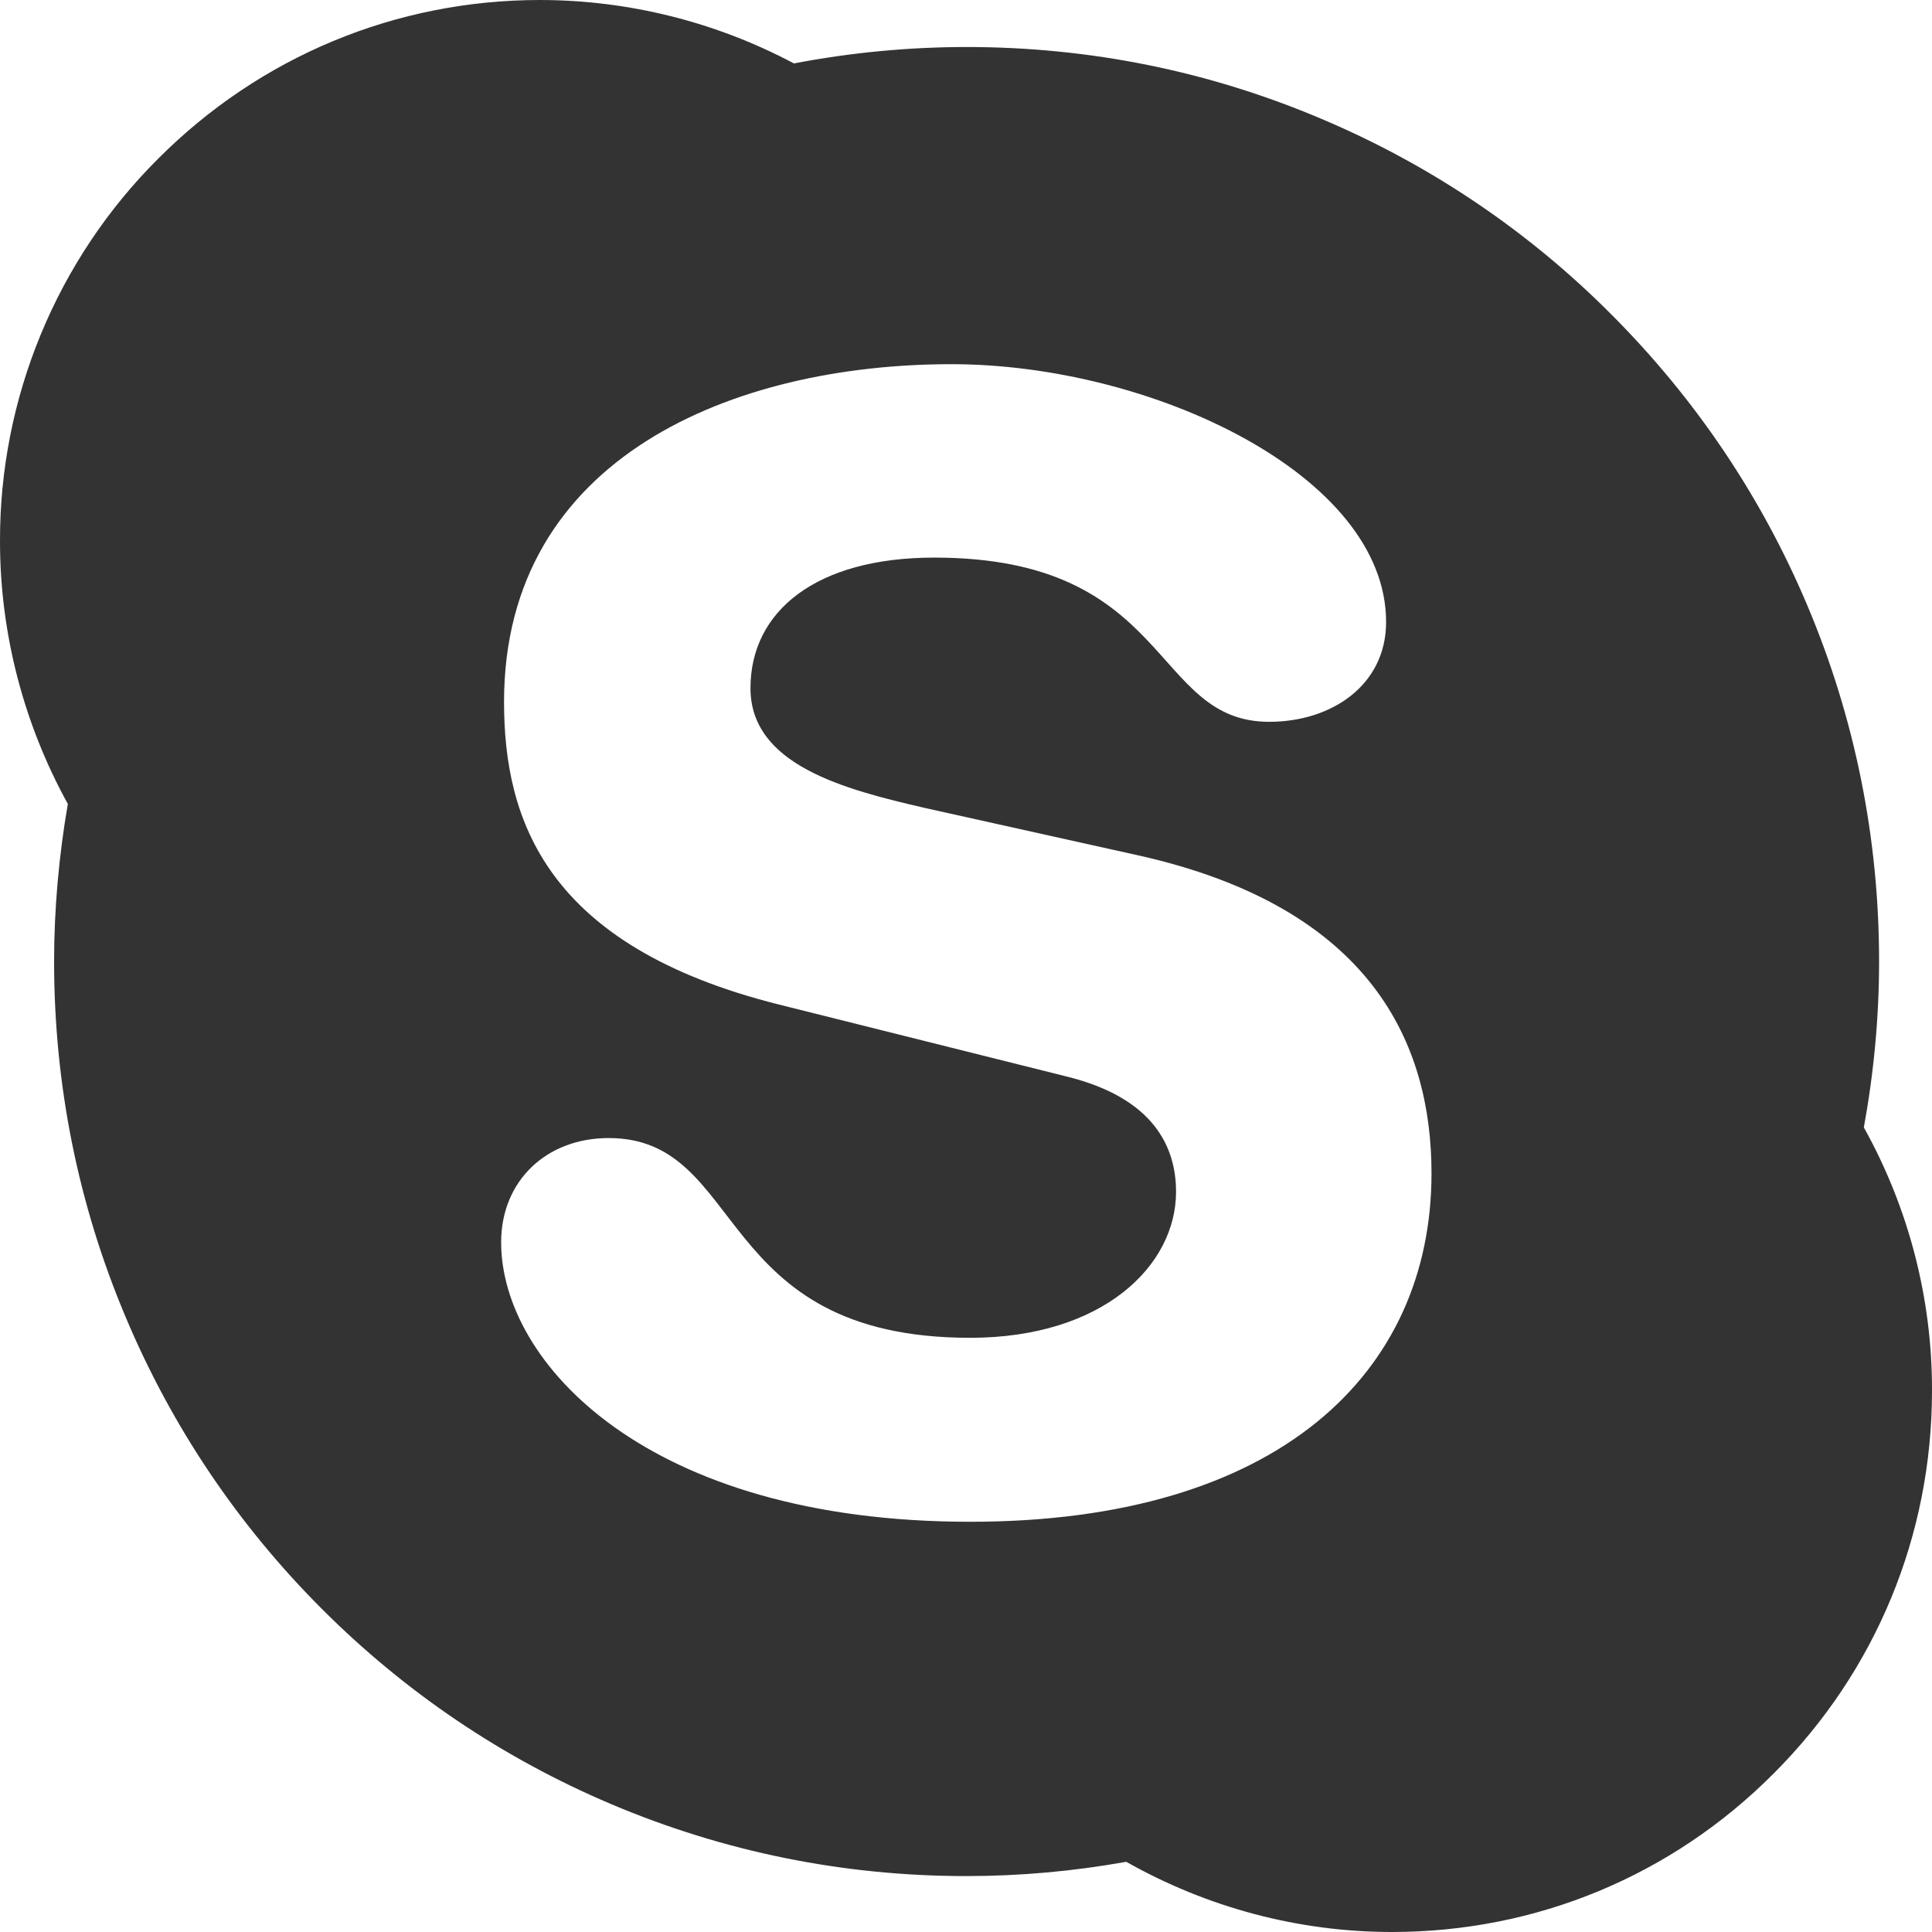 <svg width="18" height="18" viewBox="0 0 18 18" fill="none" xmlns="http://www.w3.org/2000/svg">
<path d="M17.365 10.504C17.458 9.996 17.507 9.477 17.507 8.958C17.507 7.808 17.282 6.691 16.839 5.642C16.411 4.627 15.797 3.716 15.016 2.933C14.242 2.154 13.324 1.535 12.313 1.108C11.265 0.663 10.153 0.438 9.006 0.438C8.466 0.438 7.923 0.49 7.397 0.591C6.668 0.204 5.856 0.001 5.032 0C3.688 0 2.424 0.526 1.474 1.478C1.005 1.945 0.634 2.501 0.381 3.113C0.128 3.725 -0.002 4.382 1.48412e-05 5.044C1.48412e-05 5.901 0.221 6.745 0.632 7.49C0.549 7.972 0.504 8.466 0.504 8.958C0.504 10.109 0.729 11.226 1.172 12.274C1.6 13.29 2.212 14.201 2.993 14.984C3.774 15.767 4.683 16.38 5.695 16.809C6.744 17.253 7.856 17.479 9.003 17.479C9.503 17.479 10.002 17.434 10.493 17.346C11.247 17.772 12.098 18 12.968 18C14.312 18 15.576 17.477 16.526 16.522C17.478 15.57 18 14.303 18 12.956C18.002 12.098 17.782 11.252 17.365 10.504ZM9.039 14.178C6.02 14.178 4.669 12.69 4.669 11.575C4.669 11.002 5.09 10.603 5.671 10.603C6.962 10.603 6.629 12.464 9.039 12.464C10.275 12.464 10.957 11.792 10.957 11.104C10.957 10.691 10.754 10.231 9.939 10.03L7.253 9.358C5.09 8.814 4.696 7.641 4.696 6.54C4.696 4.252 6.845 3.393 8.864 3.393C10.723 3.393 12.914 4.424 12.914 5.795C12.914 6.384 12.406 6.725 11.825 6.725C10.723 6.725 10.925 5.195 8.704 5.195C7.601 5.195 6.992 5.696 6.992 6.411C6.992 7.126 7.862 7.354 8.619 7.528L10.608 7.97C12.786 8.457 13.337 9.732 13.337 10.932C13.337 12.789 11.913 14.178 9.039 14.178V14.178Z" fill="#333333"/>
</svg>
